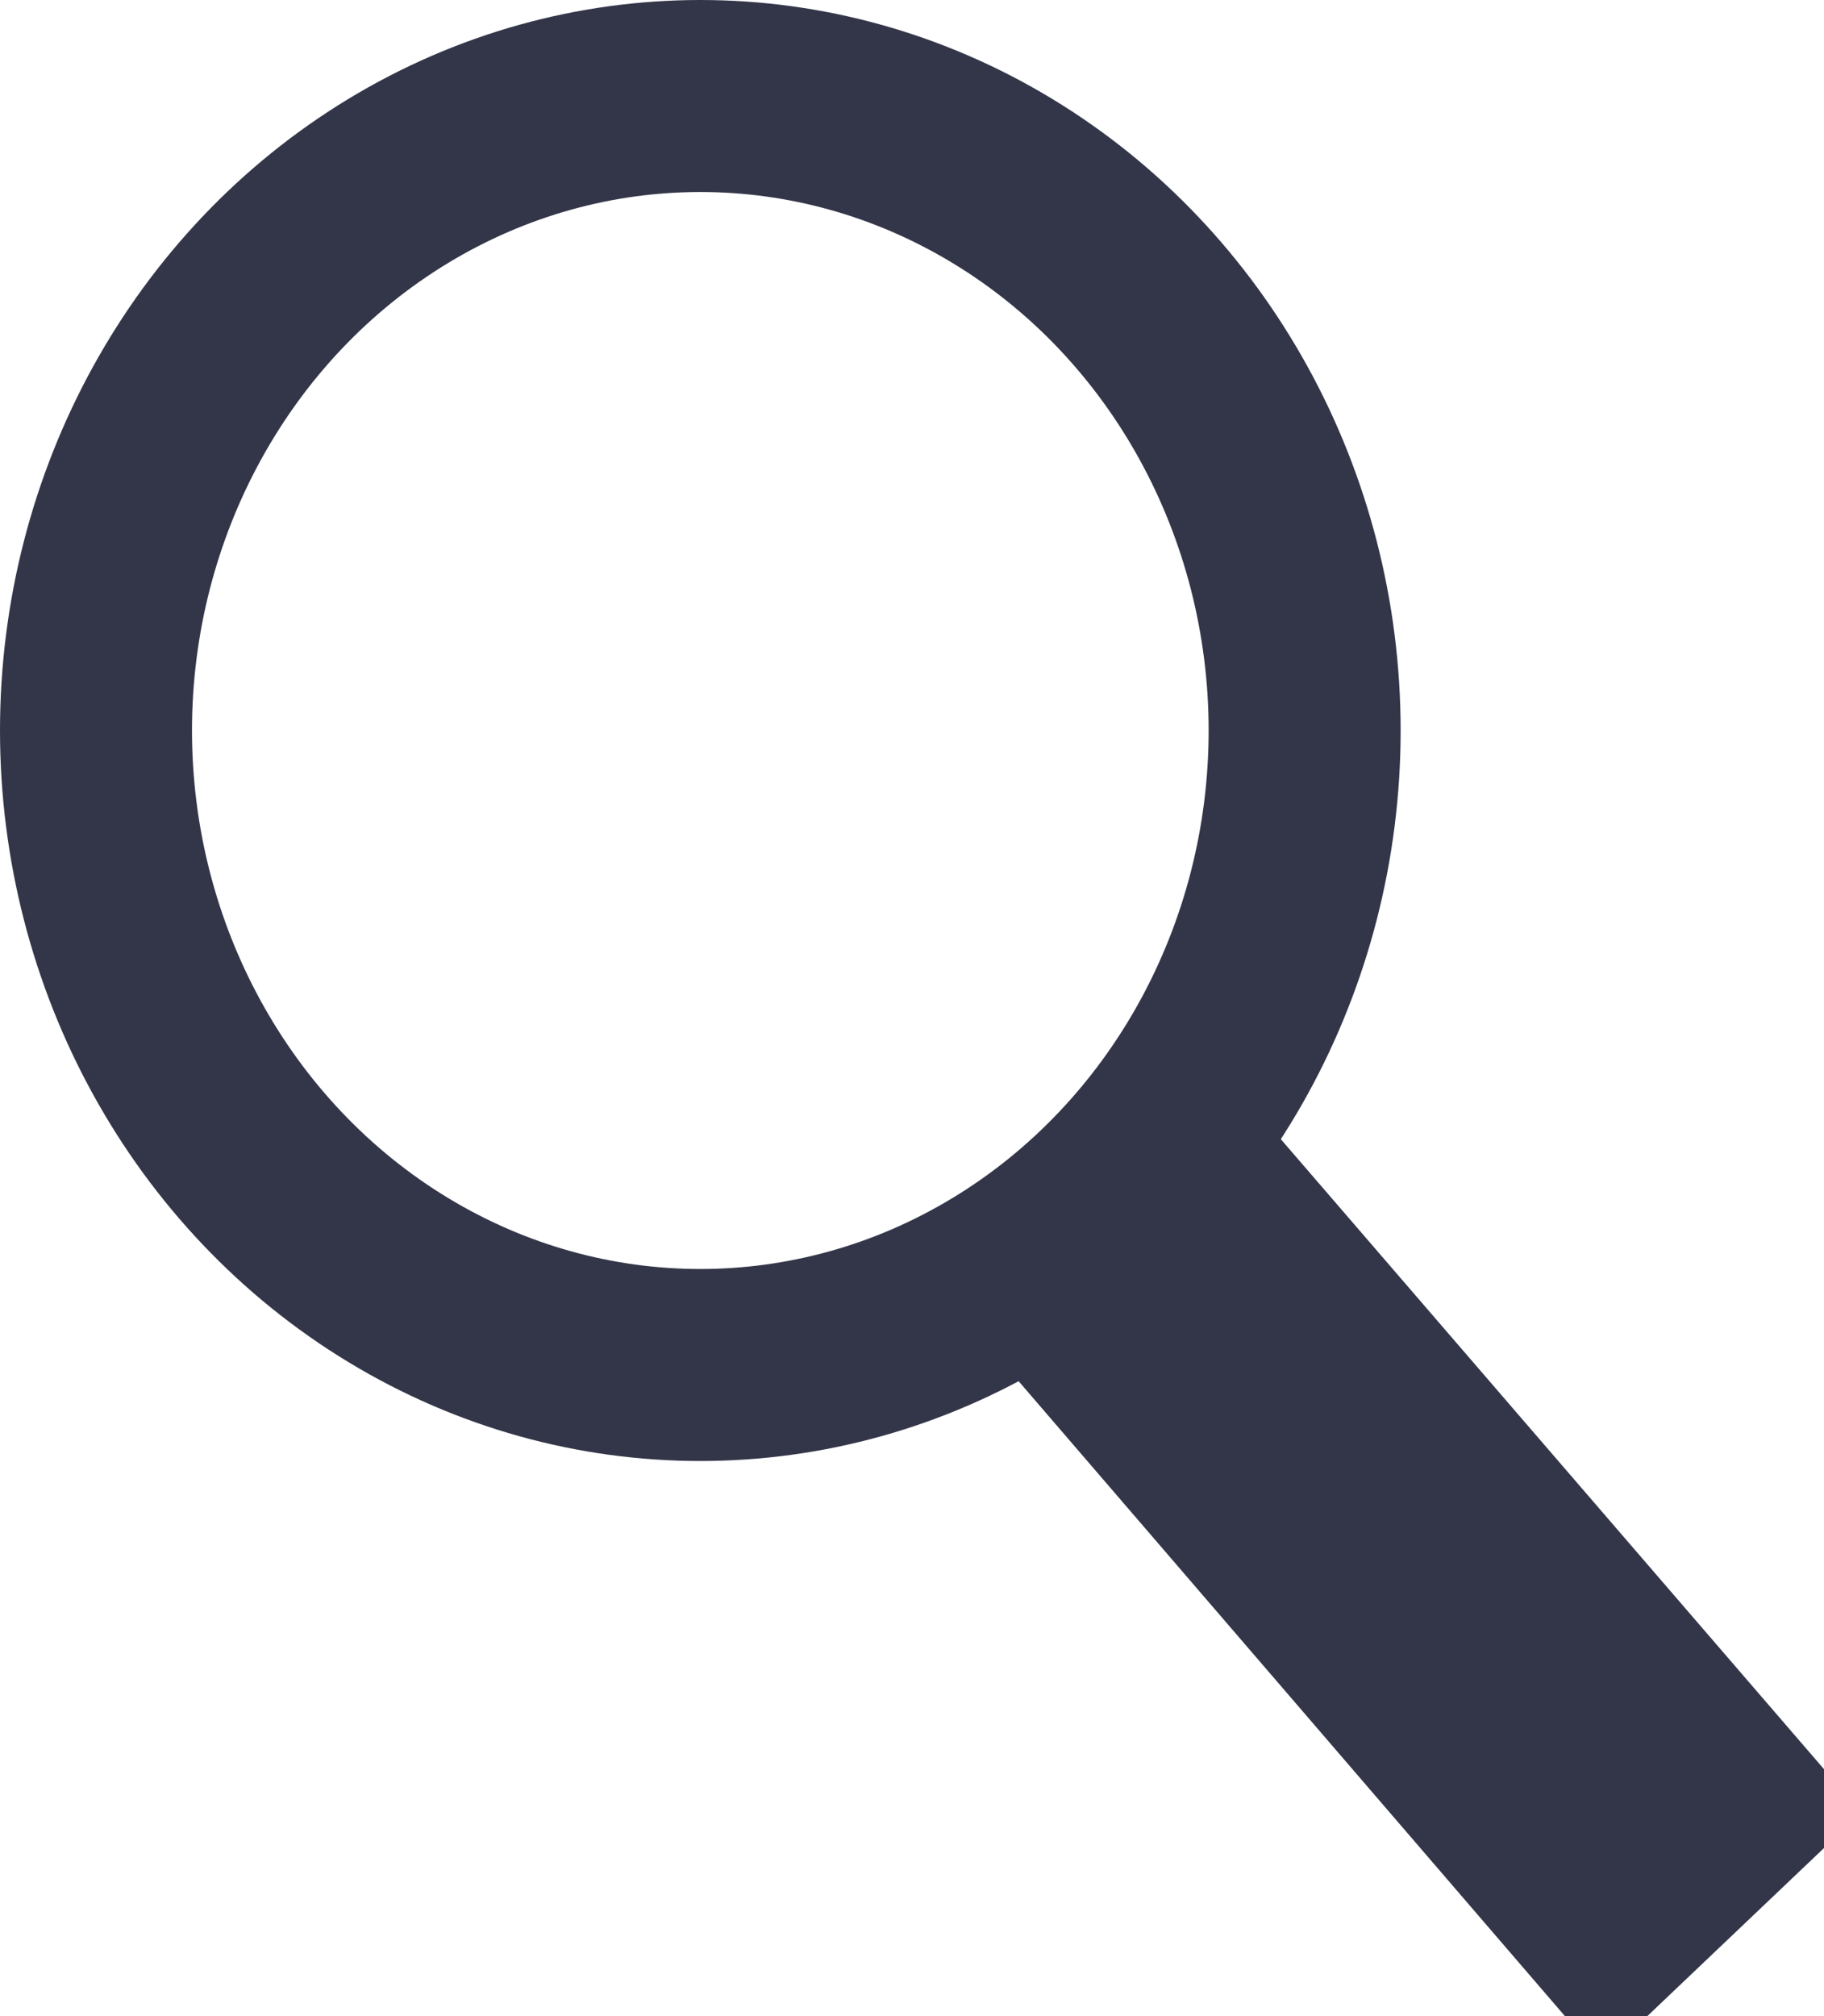 <svg id="Группа_5" data-name="Группа 5" xmlns="http://www.w3.org/2000/svg" width="19" height="21" viewBox="0 0 19 21">
<defs>
    <style>
      .cls-1, .cls-2 {
        fill: none;
        stroke: #333649;
        stroke-width: 2px;
      }

      .cls-2 {
        fill-rule: evenodd;
      }
    </style>
  </defs>
  <ellipse id="Эллипс_1" data-name="Эллипс 1" class="cls-1" cx="7.295" cy="7.609" rx="6.295" ry="6.609"/>
  <path id="Прямоугольник_2" data-name="Прямоугольник 2" class="cls-2" d="M1708.13,242.457l1.24-1.187,5.64,6.541L1713.76,249Z" transform="translate(-1697 -229)"/>
</svg>
